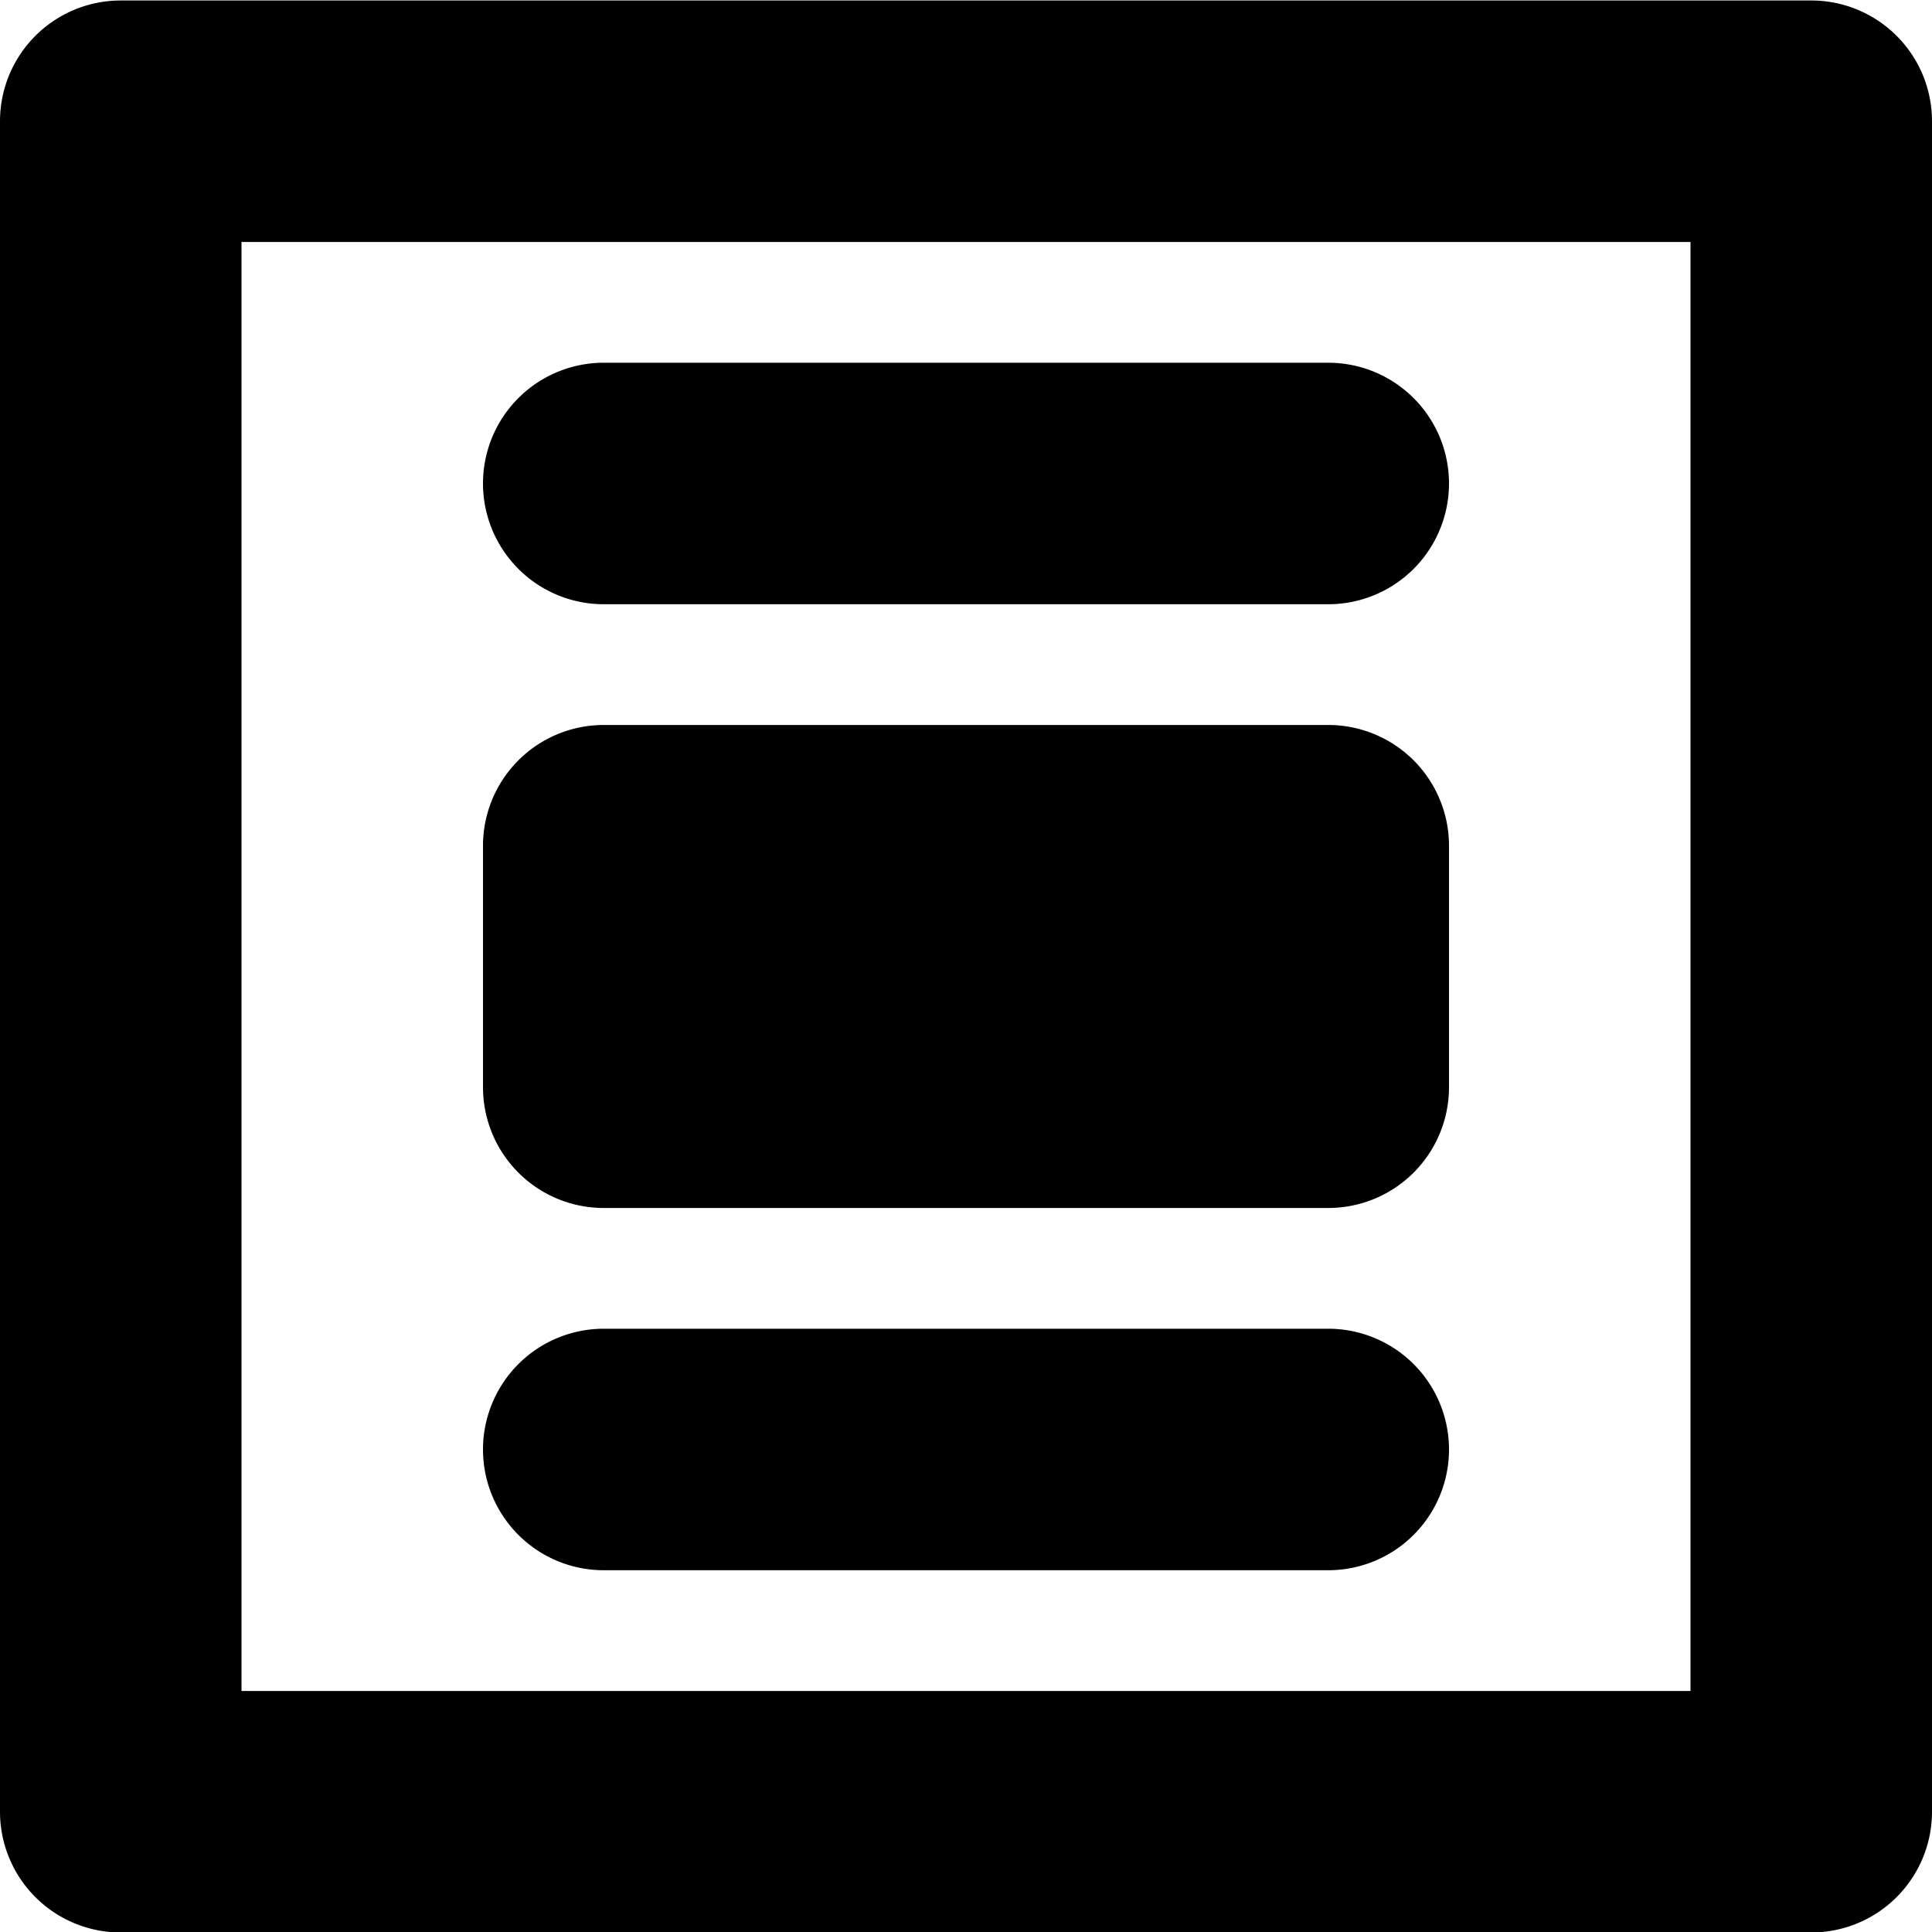 <svg xmlns="http://www.w3.org/2000/svg" width="16" height="16" viewBox="0 0 16 16"><path d="M5 6.004a1 1 0 0 0-1 1v2a1 1 0 0 0 1 1h6a1 1 0 0 0 1-1v-2a1 1 0 0 0-1-1H5ZM4 12.004a1 1 0 0 1 1-1h6a1 1 0 1 1 0 2H5a1 1 0 0 1-1-1ZM5 3.004a1 1 0 1 0 0 2h6a1 1 0 1 0 0-2H5Z"/><path fill-rule="evenodd" d="M0 1.004a1 1 0 0 1 1-1h14a1 1 0 0 1 1 1v14a1 1 0 0 1-1 1H1a1 1 0 0 1-1-1v-14Zm2 13v-12h12v12H2Z" clip-rule="evenodd"/></svg>